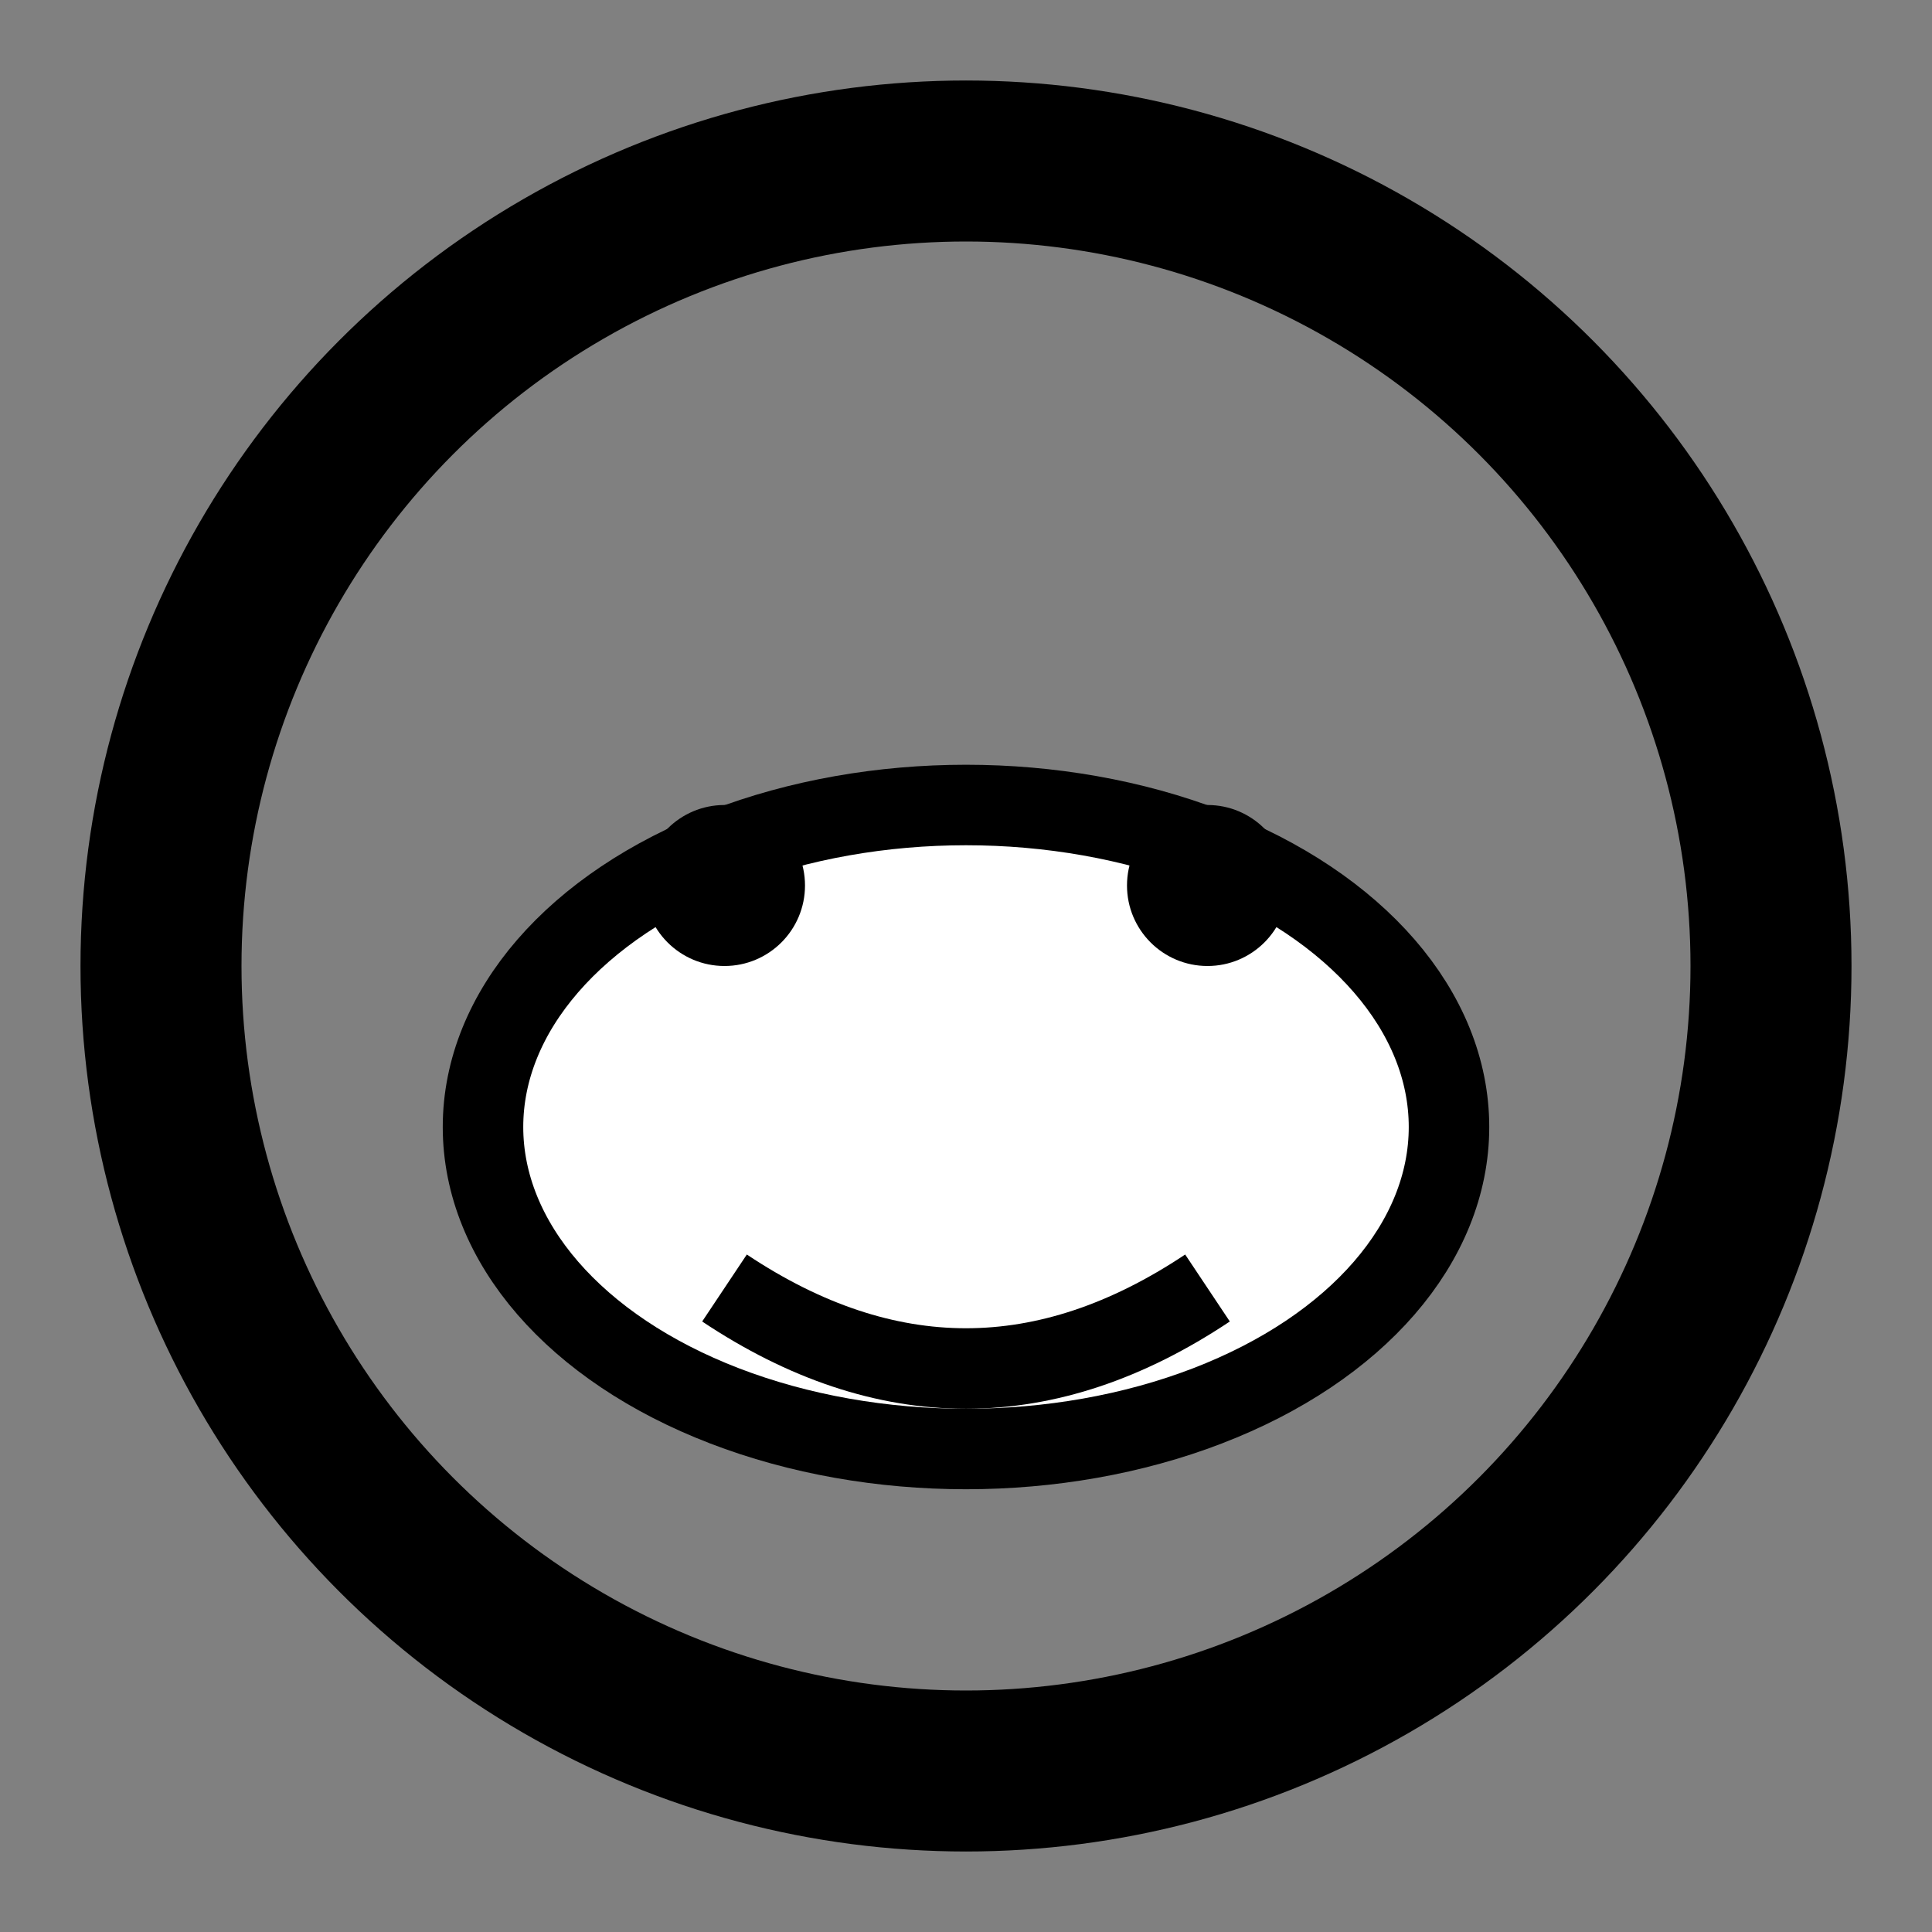 <svg width="24" height="24" viewBox="0 0 24 24" fill="none" xmlns="http://www.w3.org/2000/svg">
  <rect x="0" y="0" width="24" height="24" fill="#808080" stroke="none"/>
  <circle cx="12" cy="12" r="10" stroke="#000" stroke-width="2"/>
  <ellipse cx="12" cy="14" rx="6" ry="4" fill="#fff" stroke="#000" stroke-width="1"/>
  <circle cx="9" cy="11" r="1" fill="#000"/>
  <circle cx="15" cy="11" r="1" fill="#000"/>
  <path d="M9 16 Q12 18 15 16" stroke="#000" stroke-width="1" fill="none"/>
</svg>